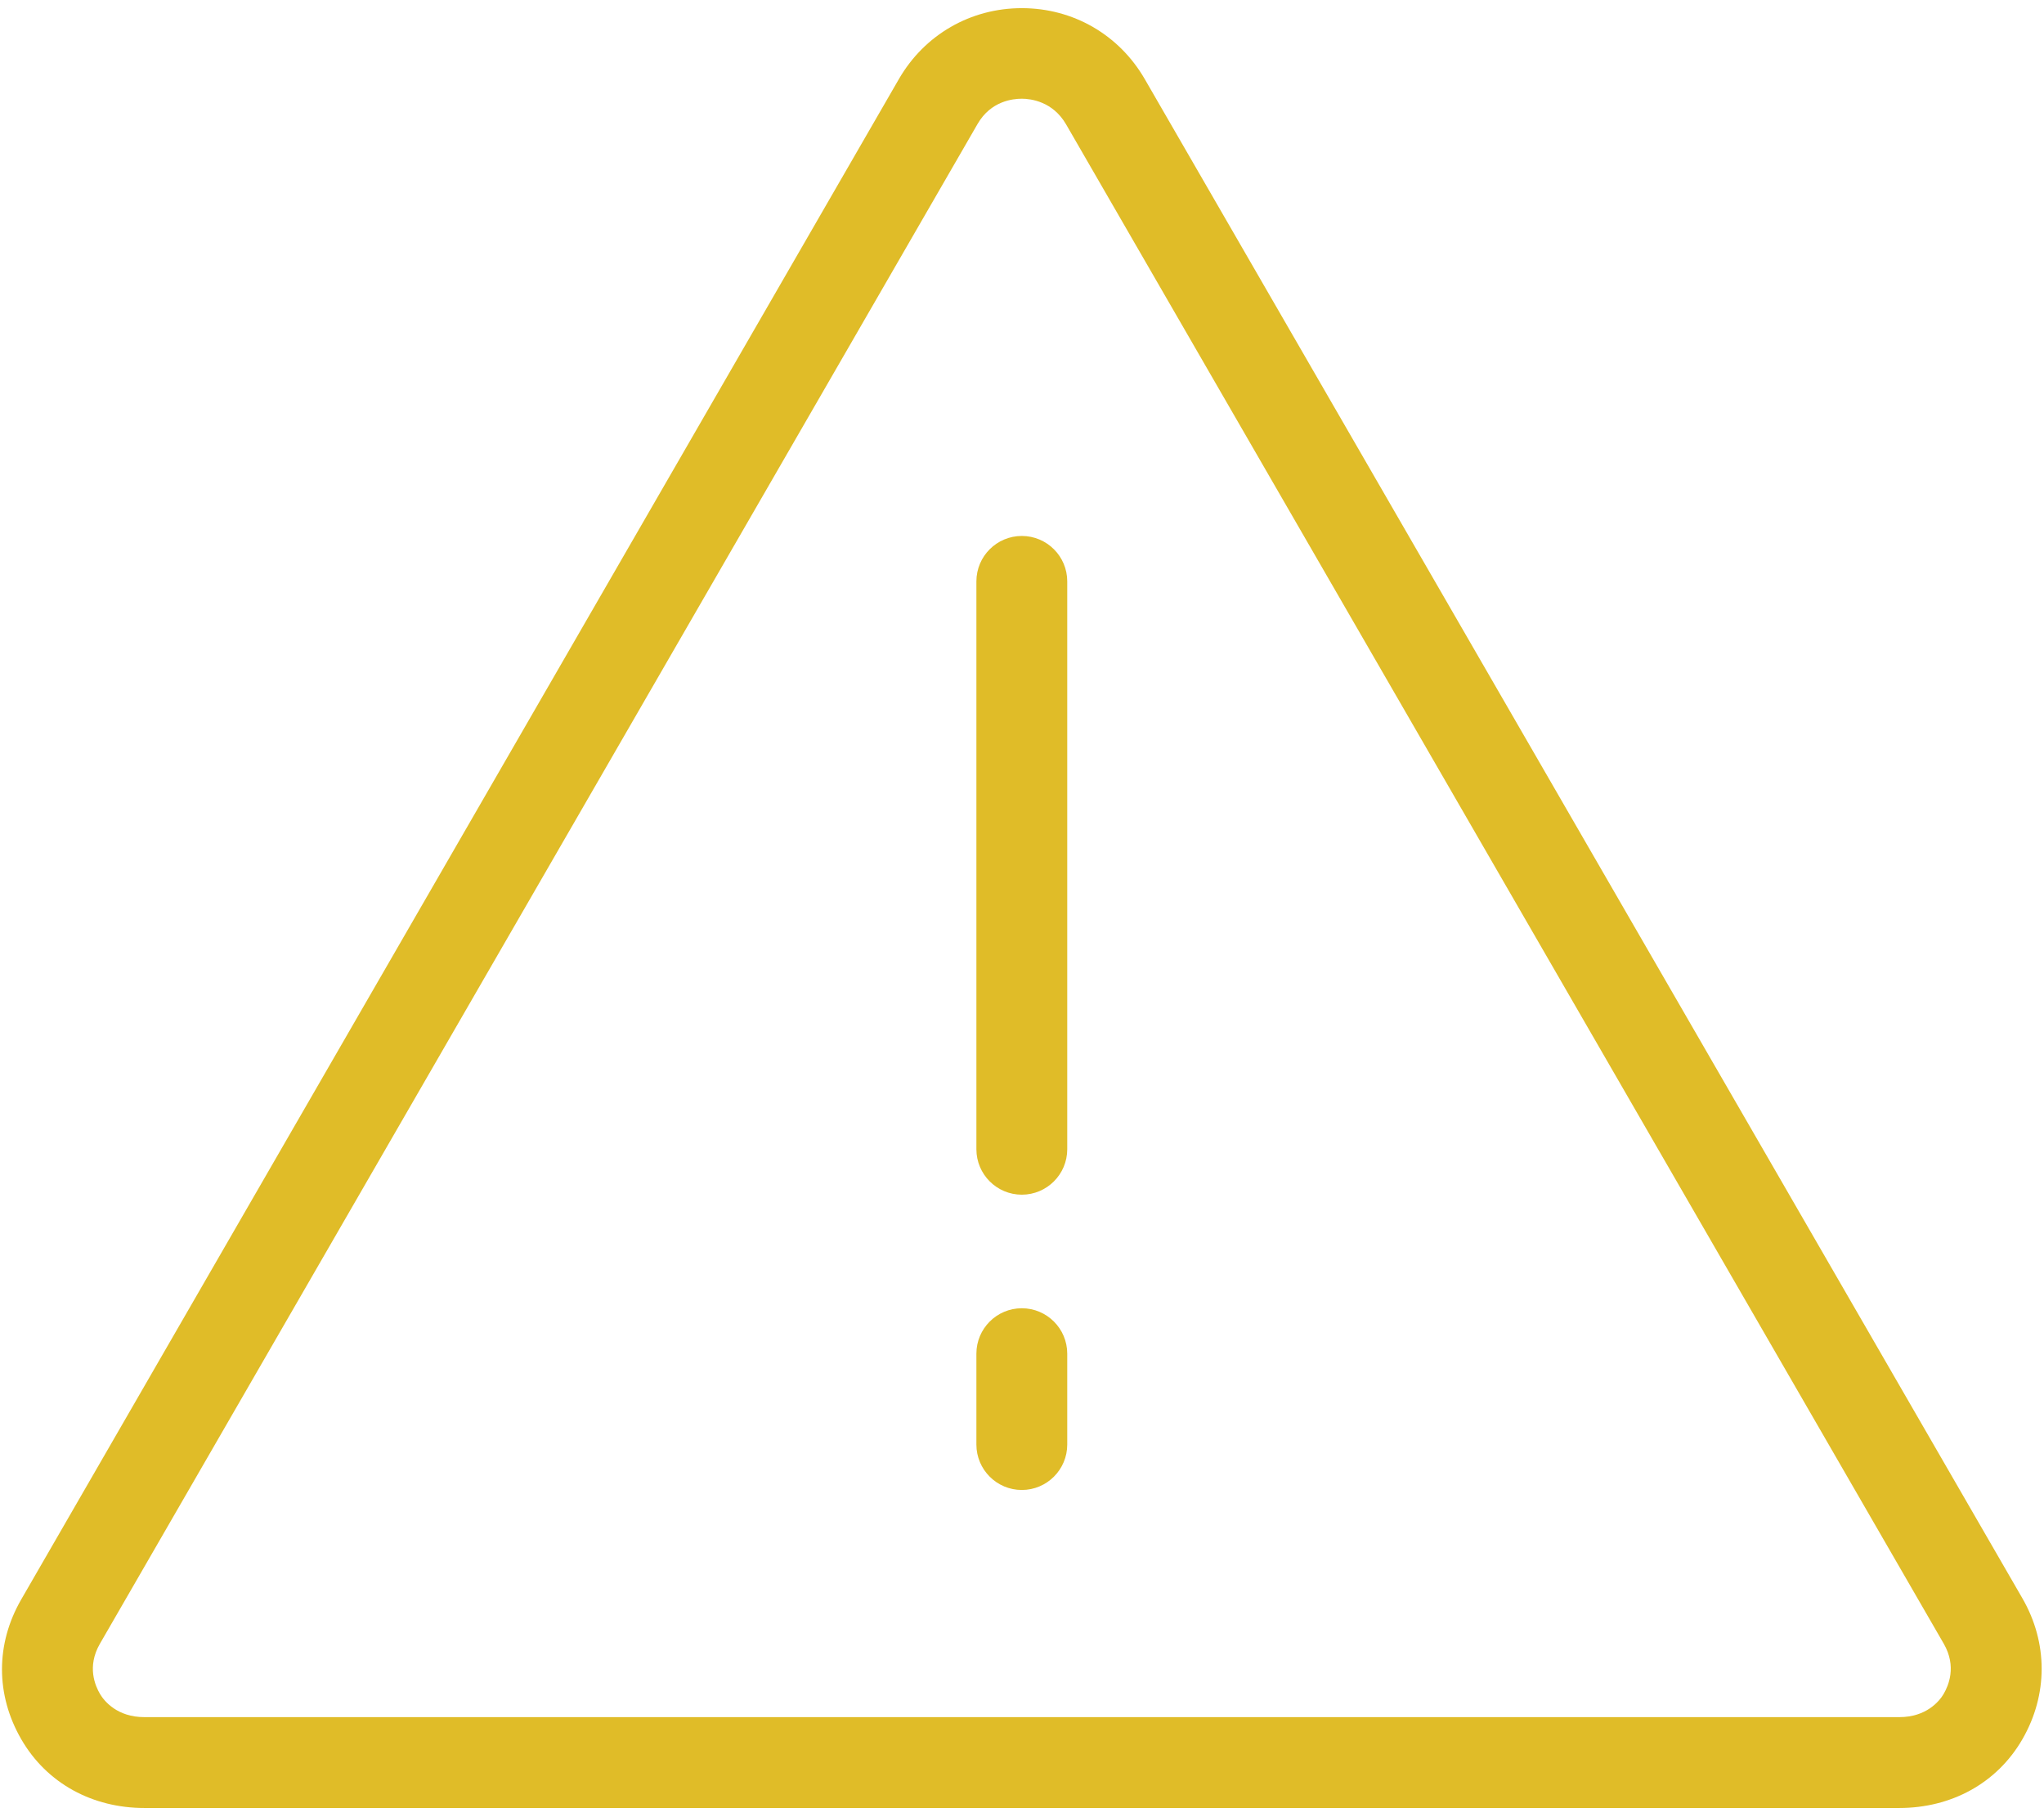 <?xml version="1.0" encoding="UTF-8" standalone="no"?>
<svg
   xmlns:dc="http://purl.org/dc/elements/1.1/"
   xmlns:cc="http://creativecommons.org/ns#"
   xmlns:rdf="http://www.w3.org/1999/02/22-rdf-syntax-ns#"
   xmlns:svg="http://www.w3.org/2000/svg"
   xmlns="http://www.w3.org/2000/svg"
   xmlns:sodipodi="http://sodipodi.sourceforge.net/DTD/sodipodi-0.dtd"
   xmlns:inkscape="http://www.inkscape.org/namespaces/inkscape"
   version="1.1"
   x="0px"
   y="0px"
   viewBox="0 0 90 80"
   enable-background="new 0 0 100 100"
   xml:space="preserve"
   id="svg4235"
   inkscape:version="0.91 r13725"
   sodipodi:docname="warning-yellow.svg"
   width="90"
   height="80"><defs
     id="defs4249" /><sodipodi:namedview
     pagecolor="#ffffff"
     bordercolor="#666666"
     borderopacity="1"
     objecttolerance="10"
     gridtolerance="10"
     guidetolerance="10"
     inkscape:pageopacity="0"
     inkscape:pageshadow="2"
     inkscape:window-width="1427"
     inkscape:window-height="868"
     id="namedview4247"
     showgrid="false"
     inkscape:zoom="5.192"
     inkscape:cx="55.758667"
     inkscape:cy="59.44819"
     inkscape:window-x="0"
     inkscape:window-y="0"
     inkscape:window-maximized="0"
     inkscape:current-layer="svg4235" /><path
     d="m 44.992,23.595 c -1.104,0 -2,0.896 -2,2 l 0,25 c 0,1.104 0.896,2 2,2 1.104,0 2,-0.896 2,-2 l 0,-25 c 0,-1.104 -0.896,-2 -2,-2 z"
     id="path4237"
     style="fill:#e0bc28;fill-opacity:1"
     inkscape:connector-curvature="0" /><path
     d="m 44.992,57.595 c -1.104,0 -2,0.896 -2,2 l 0,4 c 0,1.104 0.896,2 2,2 1.104,0 2,-0.896 2,-2 l 0,-4 c 0,-1.104 -0.896,-2 -2,-2 z"
     id="path4239"
     style="fill:#e0bc28;fill-opacity:1"
     inkscape:connector-curvature="0" /><path
     d="m 50.407,3.485 c -1.131,-1.958 -3.155,-3.126 -5.415,-3.126 -2.26,0 -4.284,1.168 -5.415,3.126 L 0.935,70.414 c -1.13,1.958 -1.13,4.196 0,6.153 1.13,1.958 3.155,3.028 5.415,3.028 l 77.284,0 c 2.26,0 4.285,-1.07 5.415,-3.027 1.13,-1.958 1.13,-4.245 0,-6.203 l -38.642,-66.88 z m 35.178,71.083 c -0.196,0.338 -0.778,1.027 -1.951,1.027 l -77.284,0 c -1.173,0 -1.755,-0.689 -1.951,-1.027 -0.196,-0.338 -0.587,-1.186 0,-2.203 L 43.042,5.46 c 0.586,-1.017 1.56,-1.114 1.95,-1.114 0.39,0 1.364,0.116 1.951,1.132 l 38.642,66.883 c 0.587,1.017 0.195,1.868 0,2.207 z"
     id="path4241"
     style="fill:#e0bc28;fill-opacity:1"
     inkscape:connector-curvature="0" /></svg>